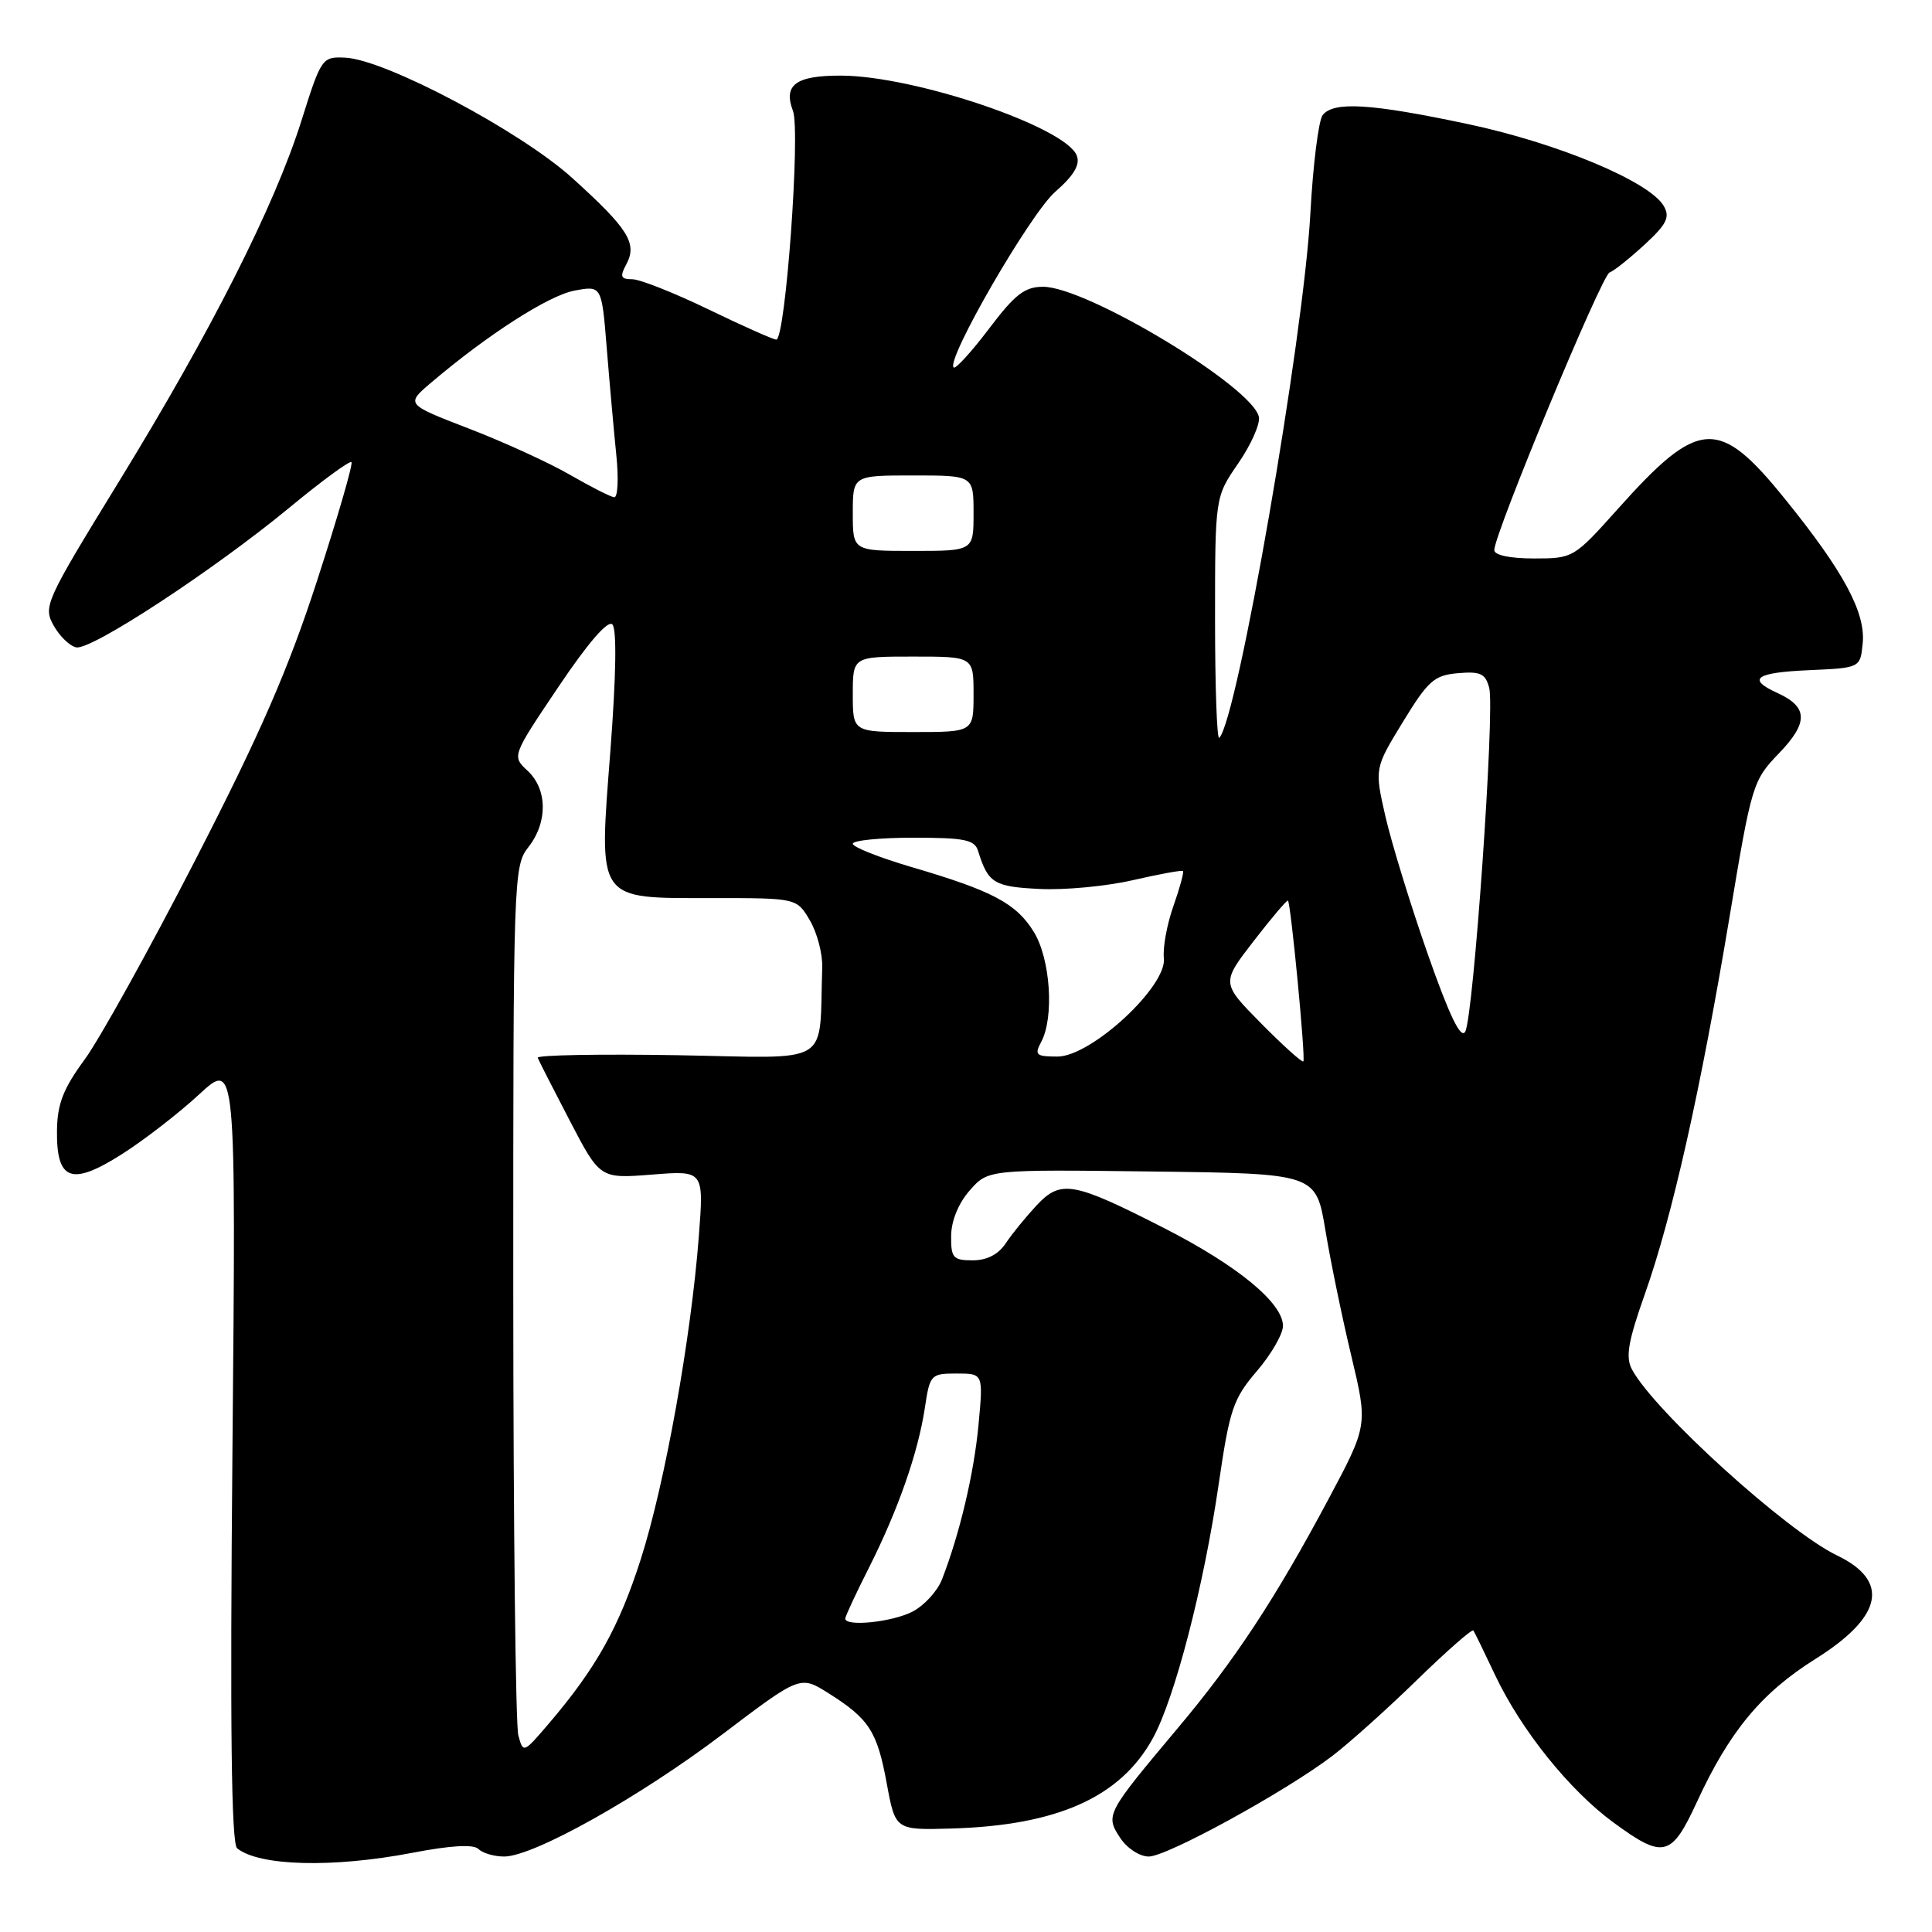 <?xml version="1.0" encoding="UTF-8" standalone="no"?>
<!DOCTYPE svg PUBLIC "-//W3C//DTD SVG 1.1//EN" "http://www.w3.org/Graphics/SVG/1.1/DTD/svg11.dtd" >
<svg xmlns="http://www.w3.org/2000/svg" xmlns:xlink="http://www.w3.org/1999/xlink" version="1.1" viewBox="0 0 256 256">
 <g >
 <path fill="currentColor"
d=" M 54.62 245.51 C 59.77 244.52 62.75 244.35 63.41 245.01 C 63.95 245.55 65.48 246.00 66.80 246.00 C 70.69 246.00 84.74 238.13 95.77 229.77 C 106.03 222.00 106.03 222.00 109.78 224.36 C 115.17 227.76 116.23 229.41 117.50 236.32 C 118.64 242.50 118.64 242.50 126.07 242.29 C 140.08 241.88 148.43 238.16 152.73 230.38 C 155.65 225.11 159.51 210.21 161.49 196.61 C 162.93 186.74 163.40 185.35 166.54 181.68 C 168.44 179.46 170.00 176.76 170.00 175.69 C 170.00 172.66 164.01 167.72 154.33 162.77 C 142.19 156.57 140.58 156.28 137.35 159.72 C 135.93 161.25 134.08 163.51 133.26 164.75 C 132.29 166.22 130.77 167.00 128.88 167.00 C 126.29 167.00 126.00 166.67 126.03 163.75 C 126.05 161.76 127.01 159.42 128.50 157.73 C 130.94 154.96 130.94 154.96 152.65 155.23 C 174.37 155.50 174.37 155.50 175.62 163.00 C 176.30 167.12 177.85 174.63 179.06 179.68 C 181.25 188.86 181.25 188.86 176.01 198.68 C 168.97 211.87 163.60 220.02 156.05 229.00 C 146.58 240.28 146.45 240.51 148.41 243.50 C 149.32 244.90 151.00 246.00 152.22 246.00 C 154.63 246.00 170.24 237.45 176.50 232.70 C 178.70 231.03 183.75 226.51 187.72 222.64 C 191.69 218.77 195.07 215.81 195.23 216.05 C 195.40 216.30 196.70 218.97 198.13 222.00 C 201.58 229.27 207.96 237.22 213.79 241.49 C 220.43 246.36 221.47 246.10 224.86 238.75 C 229.16 229.42 233.40 224.30 240.57 219.81 C 249.48 214.22 250.46 209.49 243.41 206.10 C 236.75 202.90 219.19 186.97 216.24 181.45 C 215.37 179.82 215.73 177.75 217.98 171.39 C 221.58 161.21 225.35 144.42 229.17 121.52 C 232.10 103.91 232.25 103.42 235.72 99.82 C 239.64 95.75 239.59 93.68 235.53 91.83 C 231.41 89.96 232.59 89.11 239.75 88.80 C 246.50 88.50 246.50 88.50 246.82 85.22 C 247.21 81.16 244.28 75.71 236.57 66.18 C 227.74 55.24 225.14 55.39 214.35 67.46 C 208.55 73.94 208.45 74.00 203.25 74.00 C 200.06 74.00 198.00 73.56 198.00 72.89 C 198.00 70.74 212.22 36.50 213.27 36.11 C 213.86 35.90 215.94 34.23 217.92 32.41 C 220.85 29.71 221.31 28.78 220.46 27.30 C 218.58 24.05 206.41 18.96 194.46 16.43 C 181.63 13.71 176.71 13.41 175.26 15.25 C 174.72 15.94 173.98 21.81 173.63 28.29 C 172.72 44.91 163.96 95.38 161.56 97.77 C 161.25 98.08 161.00 91.03 161.00 82.10 C 161.00 65.86 161.00 65.86 164.07 61.40 C 165.76 58.95 166.99 56.18 166.81 55.26 C 166.05 51.30 144.01 38.00 138.22 38.00 C 135.77 38.00 134.49 39.00 131.03 43.58 C 128.71 46.64 126.61 48.95 126.36 48.69 C 125.33 47.66 136.52 28.30 139.82 25.42 C 142.29 23.26 143.15 21.82 142.68 20.62 C 141.24 16.84 121.22 10.05 111.45 10.02 C 105.46 10.00 103.76 11.24 105.07 14.69 C 106.09 17.37 104.08 45.00 102.86 45.00 C 102.47 45.00 98.43 43.20 93.88 41.00 C 89.33 38.80 84.78 37.00 83.77 37.00 C 82.24 37.00 82.11 36.66 83.00 35.00 C 84.47 32.24 83.26 30.31 75.83 23.59 C 68.97 17.38 51.04 7.88 45.74 7.64 C 42.68 7.50 42.57 7.65 39.94 16.00 C 36.37 27.31 27.98 43.91 15.71 63.89 C 5.99 79.73 5.70 80.37 7.11 82.89 C 7.91 84.32 9.26 85.62 10.11 85.78 C 12.11 86.17 28.30 75.55 38.33 67.28 C 42.63 63.72 46.34 61.01 46.57 61.23 C 46.80 61.46 44.75 68.52 42.02 76.93 C 38.21 88.67 34.49 97.20 25.94 113.84 C 19.82 125.75 13.19 137.70 11.21 140.40 C 8.38 144.25 7.60 146.27 7.55 149.77 C 7.47 156.46 9.45 157.19 16.14 152.94 C 19.09 151.07 23.70 147.50 26.38 145.02 C 31.27 140.50 31.27 140.50 30.80 192.27 C 30.47 228.77 30.65 244.29 31.42 244.91 C 34.34 247.27 44.07 247.53 54.62 245.51 Z  M 68.68 229.93 C 68.32 228.59 68.02 202.15 68.01 171.16 C 68.00 116.32 68.05 114.75 70.00 112.27 C 72.59 108.98 72.56 104.60 69.91 102.13 C 67.82 100.19 67.82 100.19 74.01 90.99 C 77.91 85.19 80.54 82.14 81.14 82.74 C 81.74 83.34 81.64 89.47 80.89 99.34 C 79.33 119.65 78.88 119.00 94.44 119.00 C 105.57 119.00 105.57 119.00 107.31 121.95 C 108.27 123.58 109.01 126.39 108.95 128.20 C 108.50 141.46 110.60 140.19 89.75 139.82 C 79.44 139.65 71.11 139.80 71.25 140.16 C 71.39 140.53 73.30 144.28 75.50 148.50 C 79.50 156.18 79.50 156.18 86.38 155.64 C 93.27 155.09 93.27 155.09 92.60 163.80 C 91.57 177.30 88.11 196.58 84.92 206.56 C 82.03 215.61 78.98 221.06 72.68 228.43 C 69.36 232.32 69.32 232.33 68.68 229.93 Z  M 112.00 214.47 C 112.00 214.18 113.41 211.15 115.14 207.73 C 119.01 200.05 121.65 192.50 122.55 186.54 C 123.21 182.14 123.34 182.00 126.76 182.00 C 130.29 182.00 130.29 182.00 129.66 188.77 C 129.06 195.24 127.16 203.27 124.81 209.30 C 124.21 210.84 122.45 212.75 120.91 213.55 C 118.22 214.94 112.00 215.58 112.00 214.47 Z  M 167.10 135.60 C 161.82 130.25 161.82 130.25 166.13 124.68 C 168.50 121.61 170.54 119.21 170.66 119.33 C 171.05 119.72 173.02 140.31 172.70 140.64 C 172.52 140.81 170.01 138.54 167.10 135.60 Z  M 137.96 138.07 C 139.71 134.80 139.19 127.05 136.98 123.47 C 134.65 119.70 131.50 118.03 120.75 114.88 C 116.49 113.62 113.00 112.24 113.00 111.80 C 113.00 111.36 116.61 111.00 121.03 111.00 C 127.81 111.00 129.15 111.27 129.60 112.75 C 130.92 117.02 131.70 117.50 137.75 117.79 C 141.07 117.96 146.64 117.43 150.14 116.62 C 153.63 115.82 156.61 115.27 156.75 115.42 C 156.90 115.57 156.33 117.66 155.48 120.07 C 154.63 122.47 154.06 125.58 154.22 126.97 C 154.64 130.70 144.58 140.00 140.12 140.00 C 137.28 140.00 137.04 139.79 137.96 138.07 Z  M 189.16 126.35 C 186.88 119.83 184.37 111.65 183.57 108.16 C 182.13 101.82 182.13 101.82 185.89 95.66 C 189.24 90.18 190.04 89.47 193.20 89.20 C 196.17 88.94 196.84 89.26 197.33 91.16 C 198.09 94.08 195.25 134.73 194.15 136.70 C 193.57 137.74 192.06 134.61 189.16 126.35 Z  M 113.00 92.00 C 113.00 87.00 113.00 87.00 121.00 87.00 C 129.00 87.00 129.00 87.00 129.00 92.00 C 129.00 97.00 129.00 97.00 121.00 97.00 C 113.00 97.00 113.00 97.00 113.00 92.00 Z  M 113.00 68.00 C 113.00 63.00 113.00 63.00 121.00 63.00 C 129.00 63.00 129.00 63.00 129.00 68.00 C 129.00 73.00 129.00 73.00 121.00 73.00 C 113.00 73.00 113.00 73.00 113.00 68.00 Z  M 75.50 62.90 C 72.75 61.31 66.73 58.56 62.13 56.79 C 53.76 53.56 53.76 53.56 57.13 50.70 C 64.61 44.34 72.70 39.15 76.11 38.51 C 79.73 37.83 79.73 37.83 80.40 46.16 C 80.77 50.75 81.34 57.09 81.66 60.25 C 81.99 63.41 81.86 65.95 81.38 65.89 C 80.90 65.83 78.25 64.49 75.50 62.90 Z "/>
</g>
</svg>